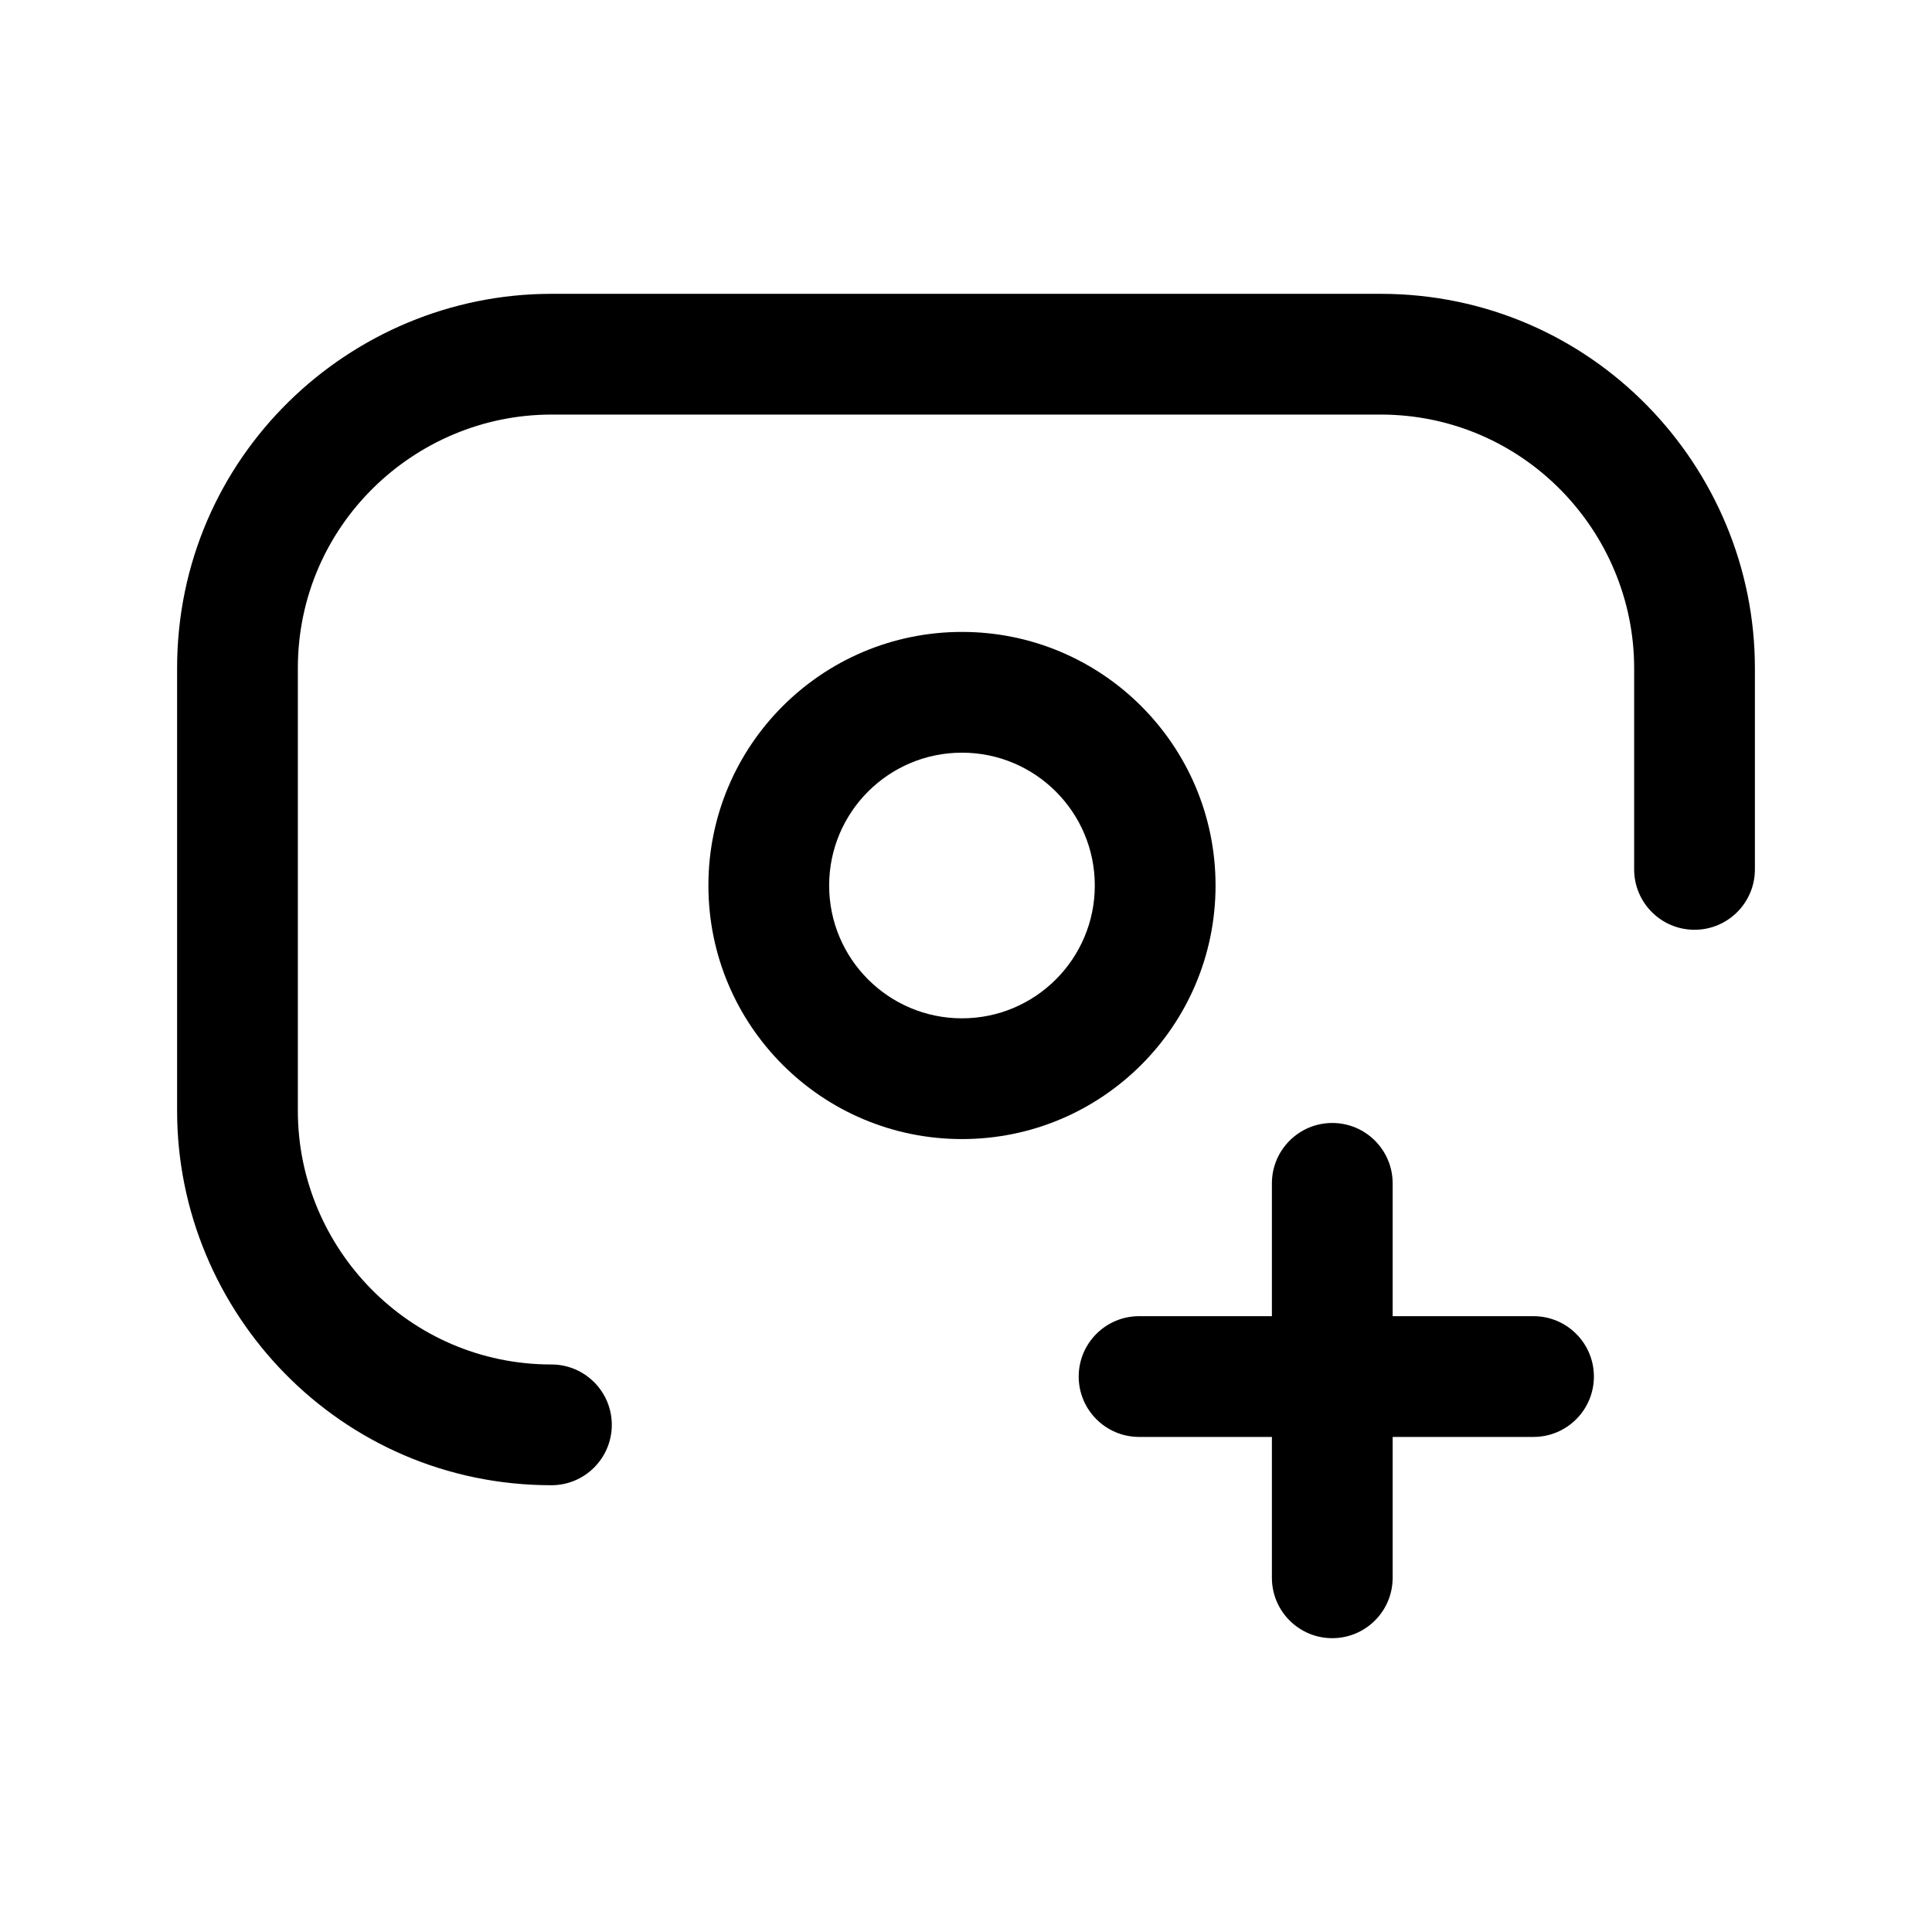 <svg width="24" height="24" viewBox="0 0 24 24" fill="none" xmlns="http://www.w3.org/2000/svg">
<path fill-rule="evenodd" clip-rule="evenodd" d="M6.85 5.15C5.152 5.15 3.7 6.527 3.7 8.3V13.8C3.7 15.498 5.077 16.95 6.85 16.95C7.264 16.95 7.6 17.286 7.6 17.7C7.6 18.114 7.264 18.45 6.85 18.45C4.223 18.45 2.2 16.302 2.2 13.8V8.3C2.2 5.673 4.348 3.65 6.85 3.65H17.15C19.777 3.65 21.8 5.798 21.8 8.3V10.8C21.8 11.214 21.464 11.55 21.05 11.55C20.636 11.55 20.3 11.214 20.3 10.8V8.3C20.3 6.602 18.923 5.15 17.15 5.15H6.85Z" fill="black"/>
<path fill-rule="evenodd" clip-rule="evenodd" d="M11.95 9.35C11.039 9.35 10.3 10.089 10.3 11C10.3 11.911 11.039 12.65 11.95 12.65C12.861 12.65 13.6 11.911 13.6 11C13.6 10.089 12.861 9.35 11.95 9.35ZM8.8 11C8.8 9.26 10.21 7.85 11.95 7.85C13.69 7.85 15.1 9.26 15.1 11C15.1 12.74 13.69 14.15 11.95 14.15C10.21 14.15 8.8 12.74 8.8 11Z" fill="black"/>
<path fill-rule="evenodd" clip-rule="evenodd" d="M16.55 13.95C16.964 13.95 17.3 14.286 17.3 14.7V19.6C17.3 20.014 16.964 20.35 16.55 20.35C16.136 20.35 15.8 20.014 15.8 19.6V14.7C15.8 14.286 16.136 13.95 16.55 13.95Z" fill="black"/>
<path fill-rule="evenodd" clip-rule="evenodd" d="M13.4 17.1C13.4 16.686 13.736 16.35 14.15 16.35H19.05C19.464 16.35 19.8 16.686 19.8 17.1C19.8 17.514 19.464 17.85 19.05 17.85H14.15C13.736 17.85 13.4 17.514 13.4 17.1Z" fill="black"/>
</svg>
